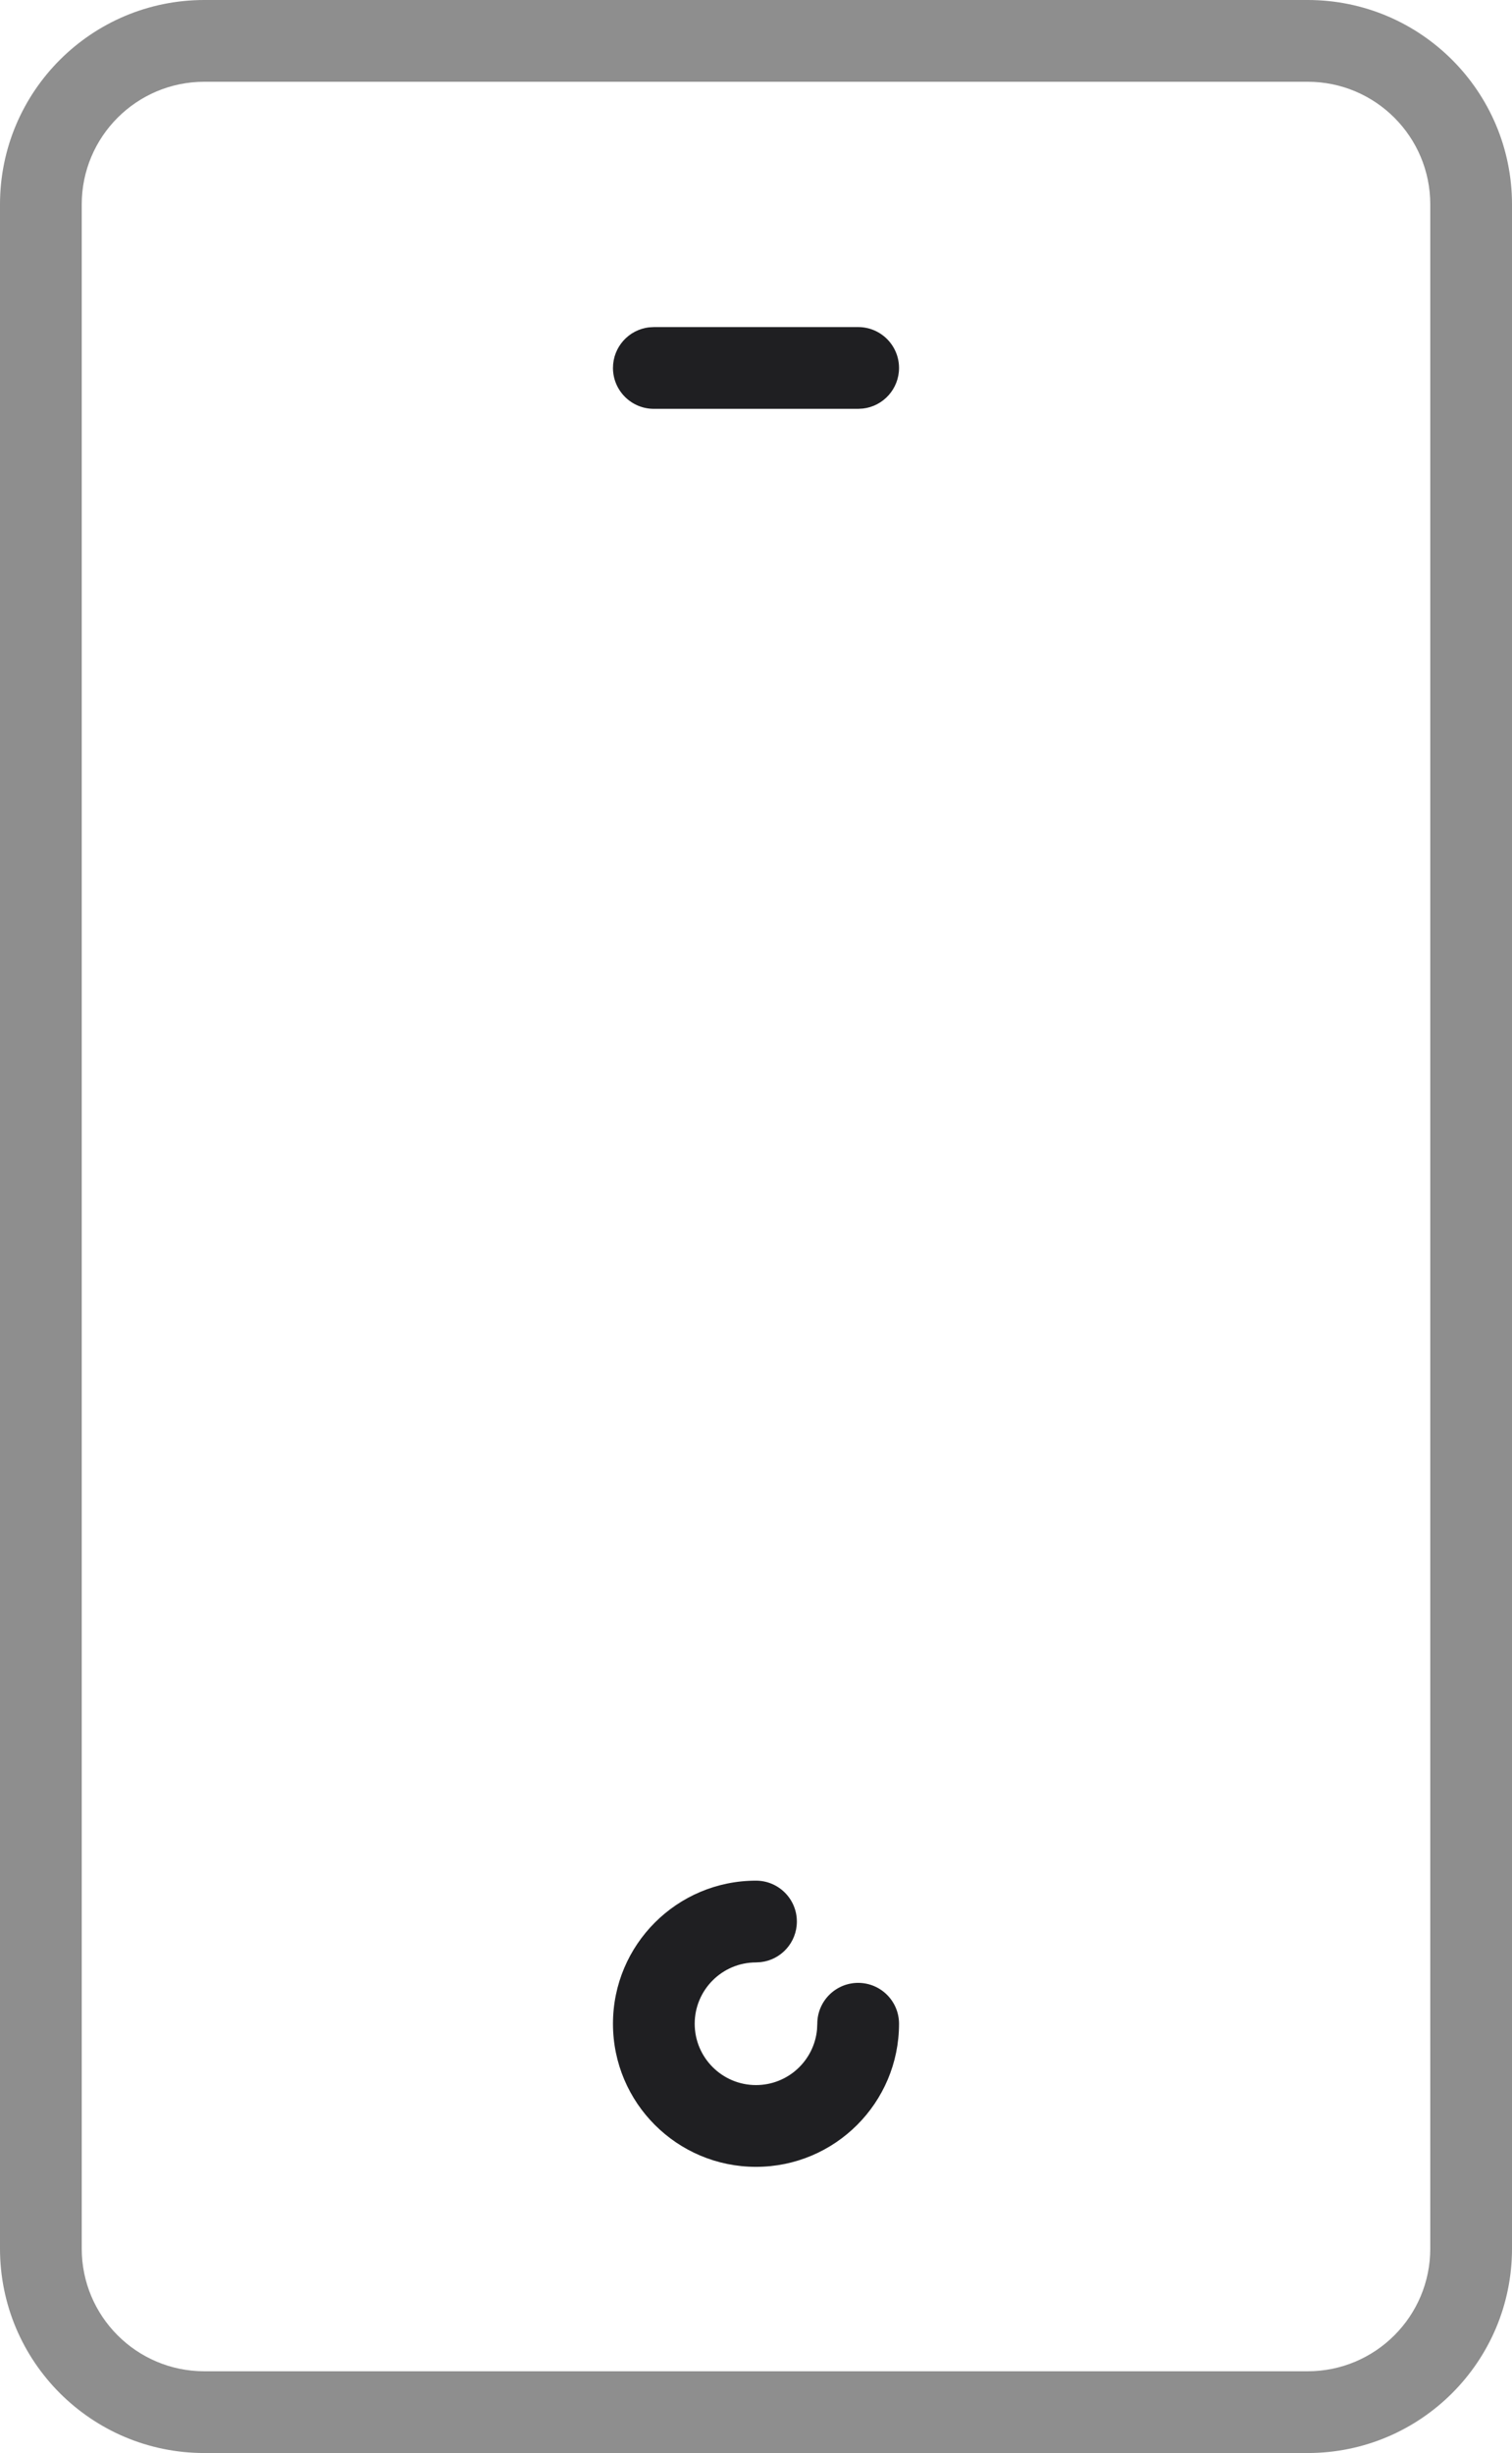 <?xml version="1.0" encoding="UTF-8"?>
<svg width="37px" height="60px" viewBox="0 0 37 60" version="1.1" xmlns="http://www.w3.org/2000/svg" xmlns:xlink="http://www.w3.org/1999/xlink">
    <!-- Generator: Sketch 63.1 (92452) - https://sketch.com -->
    <title>2</title>
    <desc>Created with Sketch.</desc>
    <g id="Symbols" stroke="none" stroke-width="1" fill="none" fill-rule="evenodd">
        <g id="2" transform="translate(-12, 0)" fill-rule="nonzero">
            <g transform="translate(12, 0)">
                <path d="M32,0 L5,0 C2.239,0 0,2.239 0,5 L0,55 C0,57.761 2.239,60 5,60 L32,60 C34.761,60 37,57.761 37,55 L37,5 C37,2.239 34.761,0 32,0 Z M5,2 L32,2 C33.657,2 35,3.343 35,5 L35,55 C35,56.657 33.657,58 32,58 L5,58 C3.343,58 2,56.657 2,55 L2,5 C2,3.343 3.343,2 5,2 Z" id="Rectangle-34" fill="#8E8E8E"></path>
                <path d="M18.5,46 C19.052,46 19.5,46.448 19.5,47 C19.5,47.513 19.114,47.936 18.617,47.993 L18.5,48 C17.672,48 17,48.672 17,49.5 C17,50.328 17.672,51 18.5,51 C19.28,51 19.92,50.405 19.993,49.644 L20,49.5 C20,48.948 20.448,48.5 21,48.5 C21.552,48.5 22,48.948 22,49.5 C22,51.433 20.433,53 18.5,53 C16.567,53 15,51.433 15,49.5 C15,47.567 16.567,46 18.5,46 Z M21,8 C21.552,8 22,8.448 22,9 C22,9.513 21.614,9.936 21.117,9.993 L21,10 L16,10 C15.448,10 15,9.552 15,9 C15,8.487 15.386,8.064 15.883,8.007 L16,8 L21,8 Z" id="Shape" fill="#1F1F22"></path>
            </g>
        </g>
    </g>
</svg>
